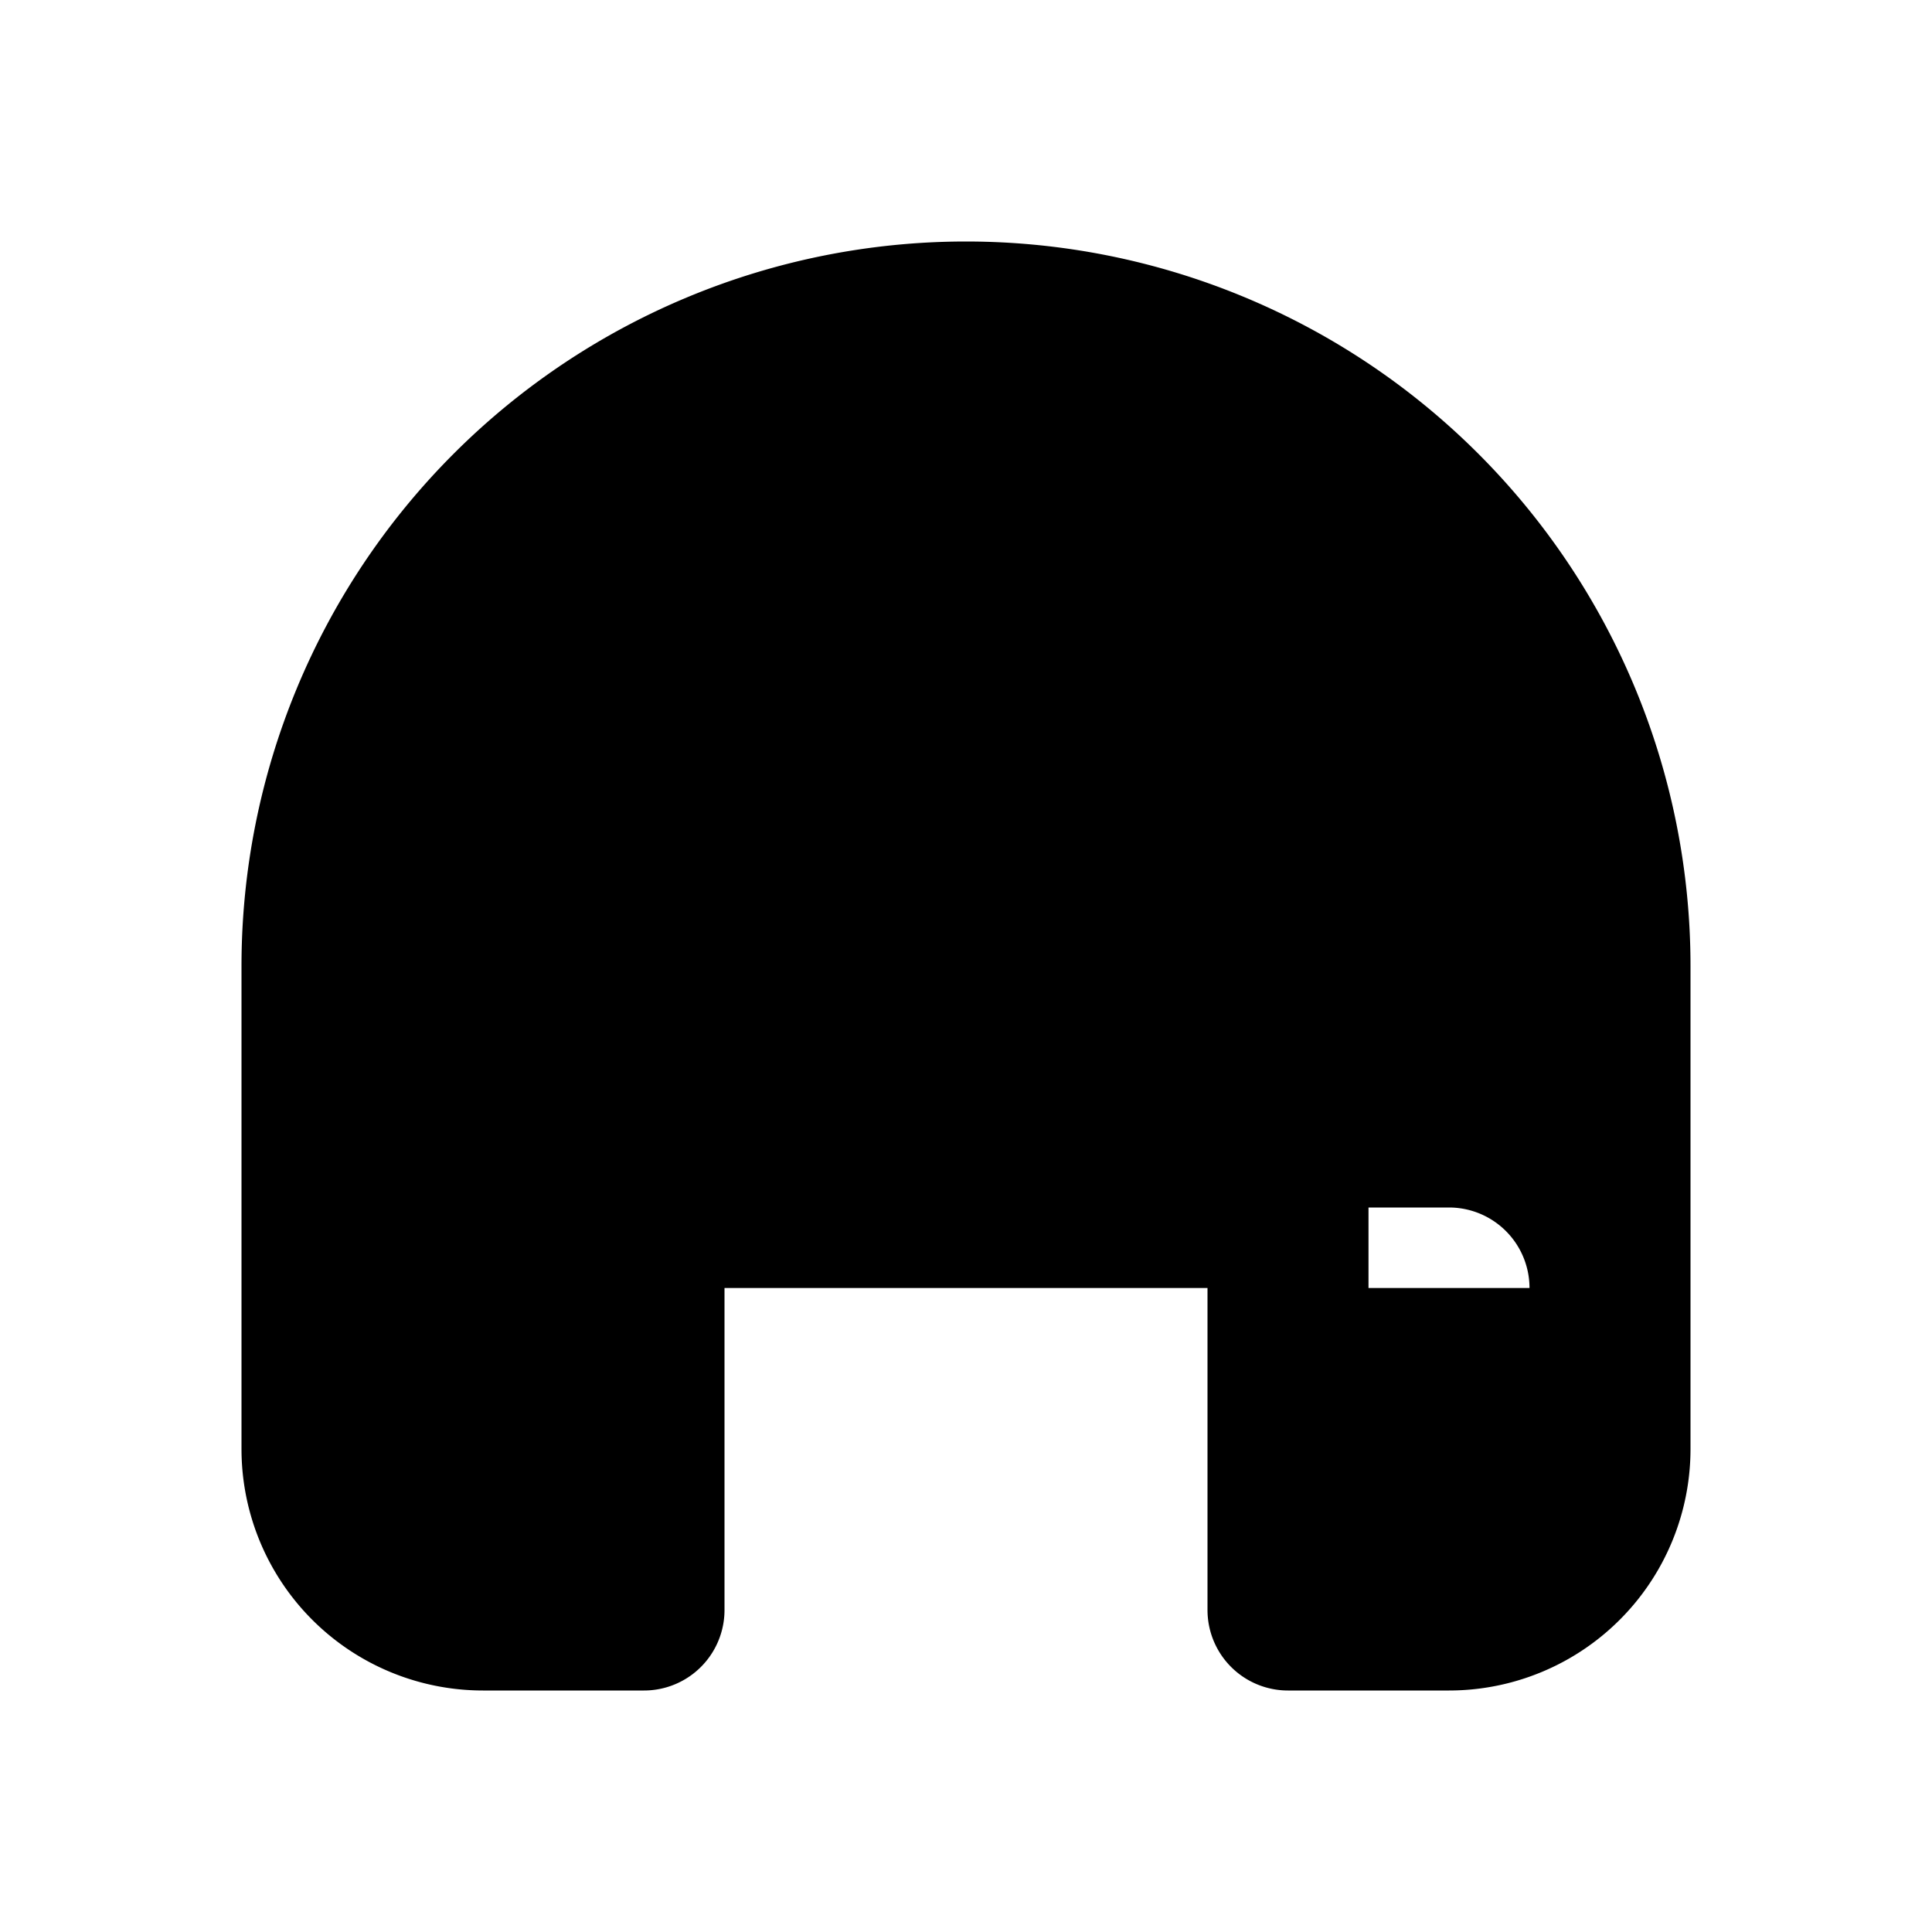 <svg xmlns="http://www.w3.org/2000/svg" viewBox="0 0 24 24">
  <path stroke="currentColor" stroke-linejoin="round" stroke-width="2"
    d="M20 16v-4a8 8 0 1 0-16 0v4m16 0v2a2 2 0 0 1-2 2h-2v-6h2a2 2 0 0 1 2 2ZM4 16v2a2 2 0 0 0 2 2h2v-6H6a2 2 0 0 0-2 2Z" />
</svg>
